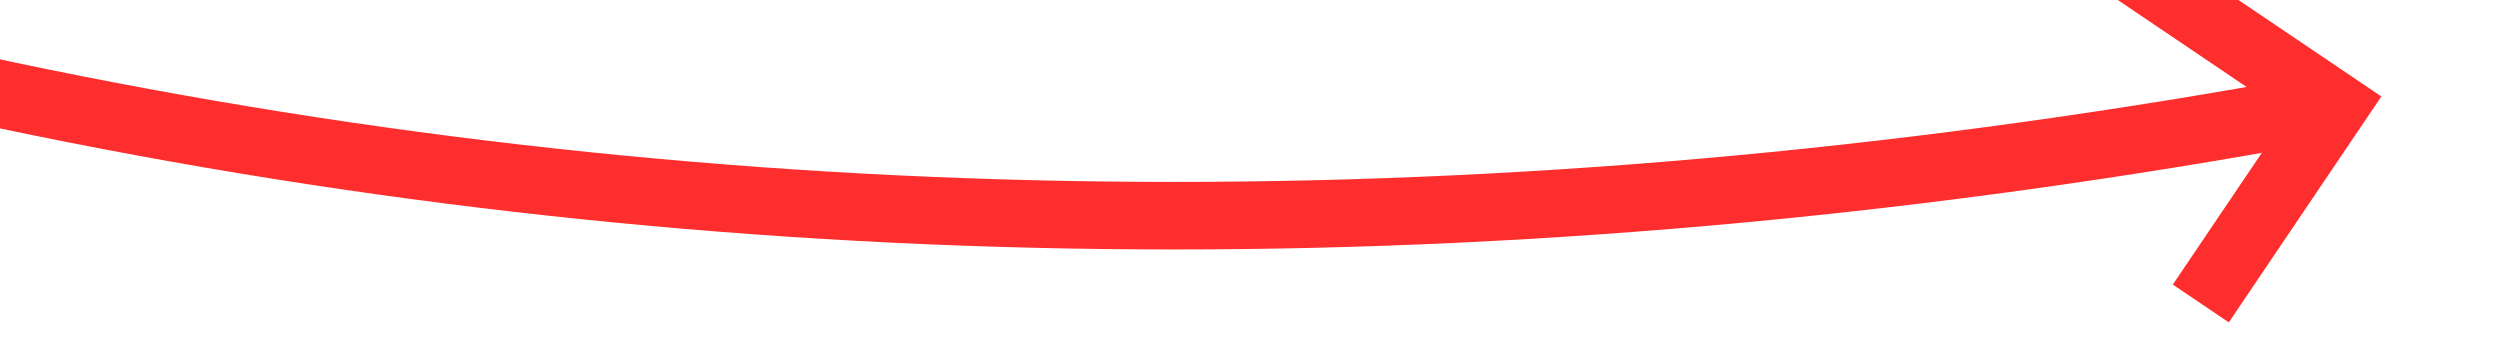 ﻿<?xml version="1.0" encoding="utf-8"?>
<svg version="1.1" xmlns:xlink="http://www.w3.org/1999/xlink" width="74px" height="10px" viewBox="102 2494  74 10" xmlns="http://www.w3.org/2000/svg">
  <g transform="matrix(0.225 -0.974 0.974 0.225 -2327.219 2072.285 )">
    <path d="M 144 2400  C 128.291 2444.038  129.69 2487.427  148.196 2530.169  " stroke-width="2" stroke="#ff2e2e" fill="none" />
    <path d="M 150.035 2523.762  L 147.857 2529.429  L 142.19 2527.25  L 141.472 2529.117  L 148.072 2531.654  L 149.006 2532.013  L 149.365 2531.08  L 151.902 2524.479  L 150.035 2523.762  Z " fill-rule="nonzero" fill="#ff2e2e" stroke="none" />
  </g>
</svg>
